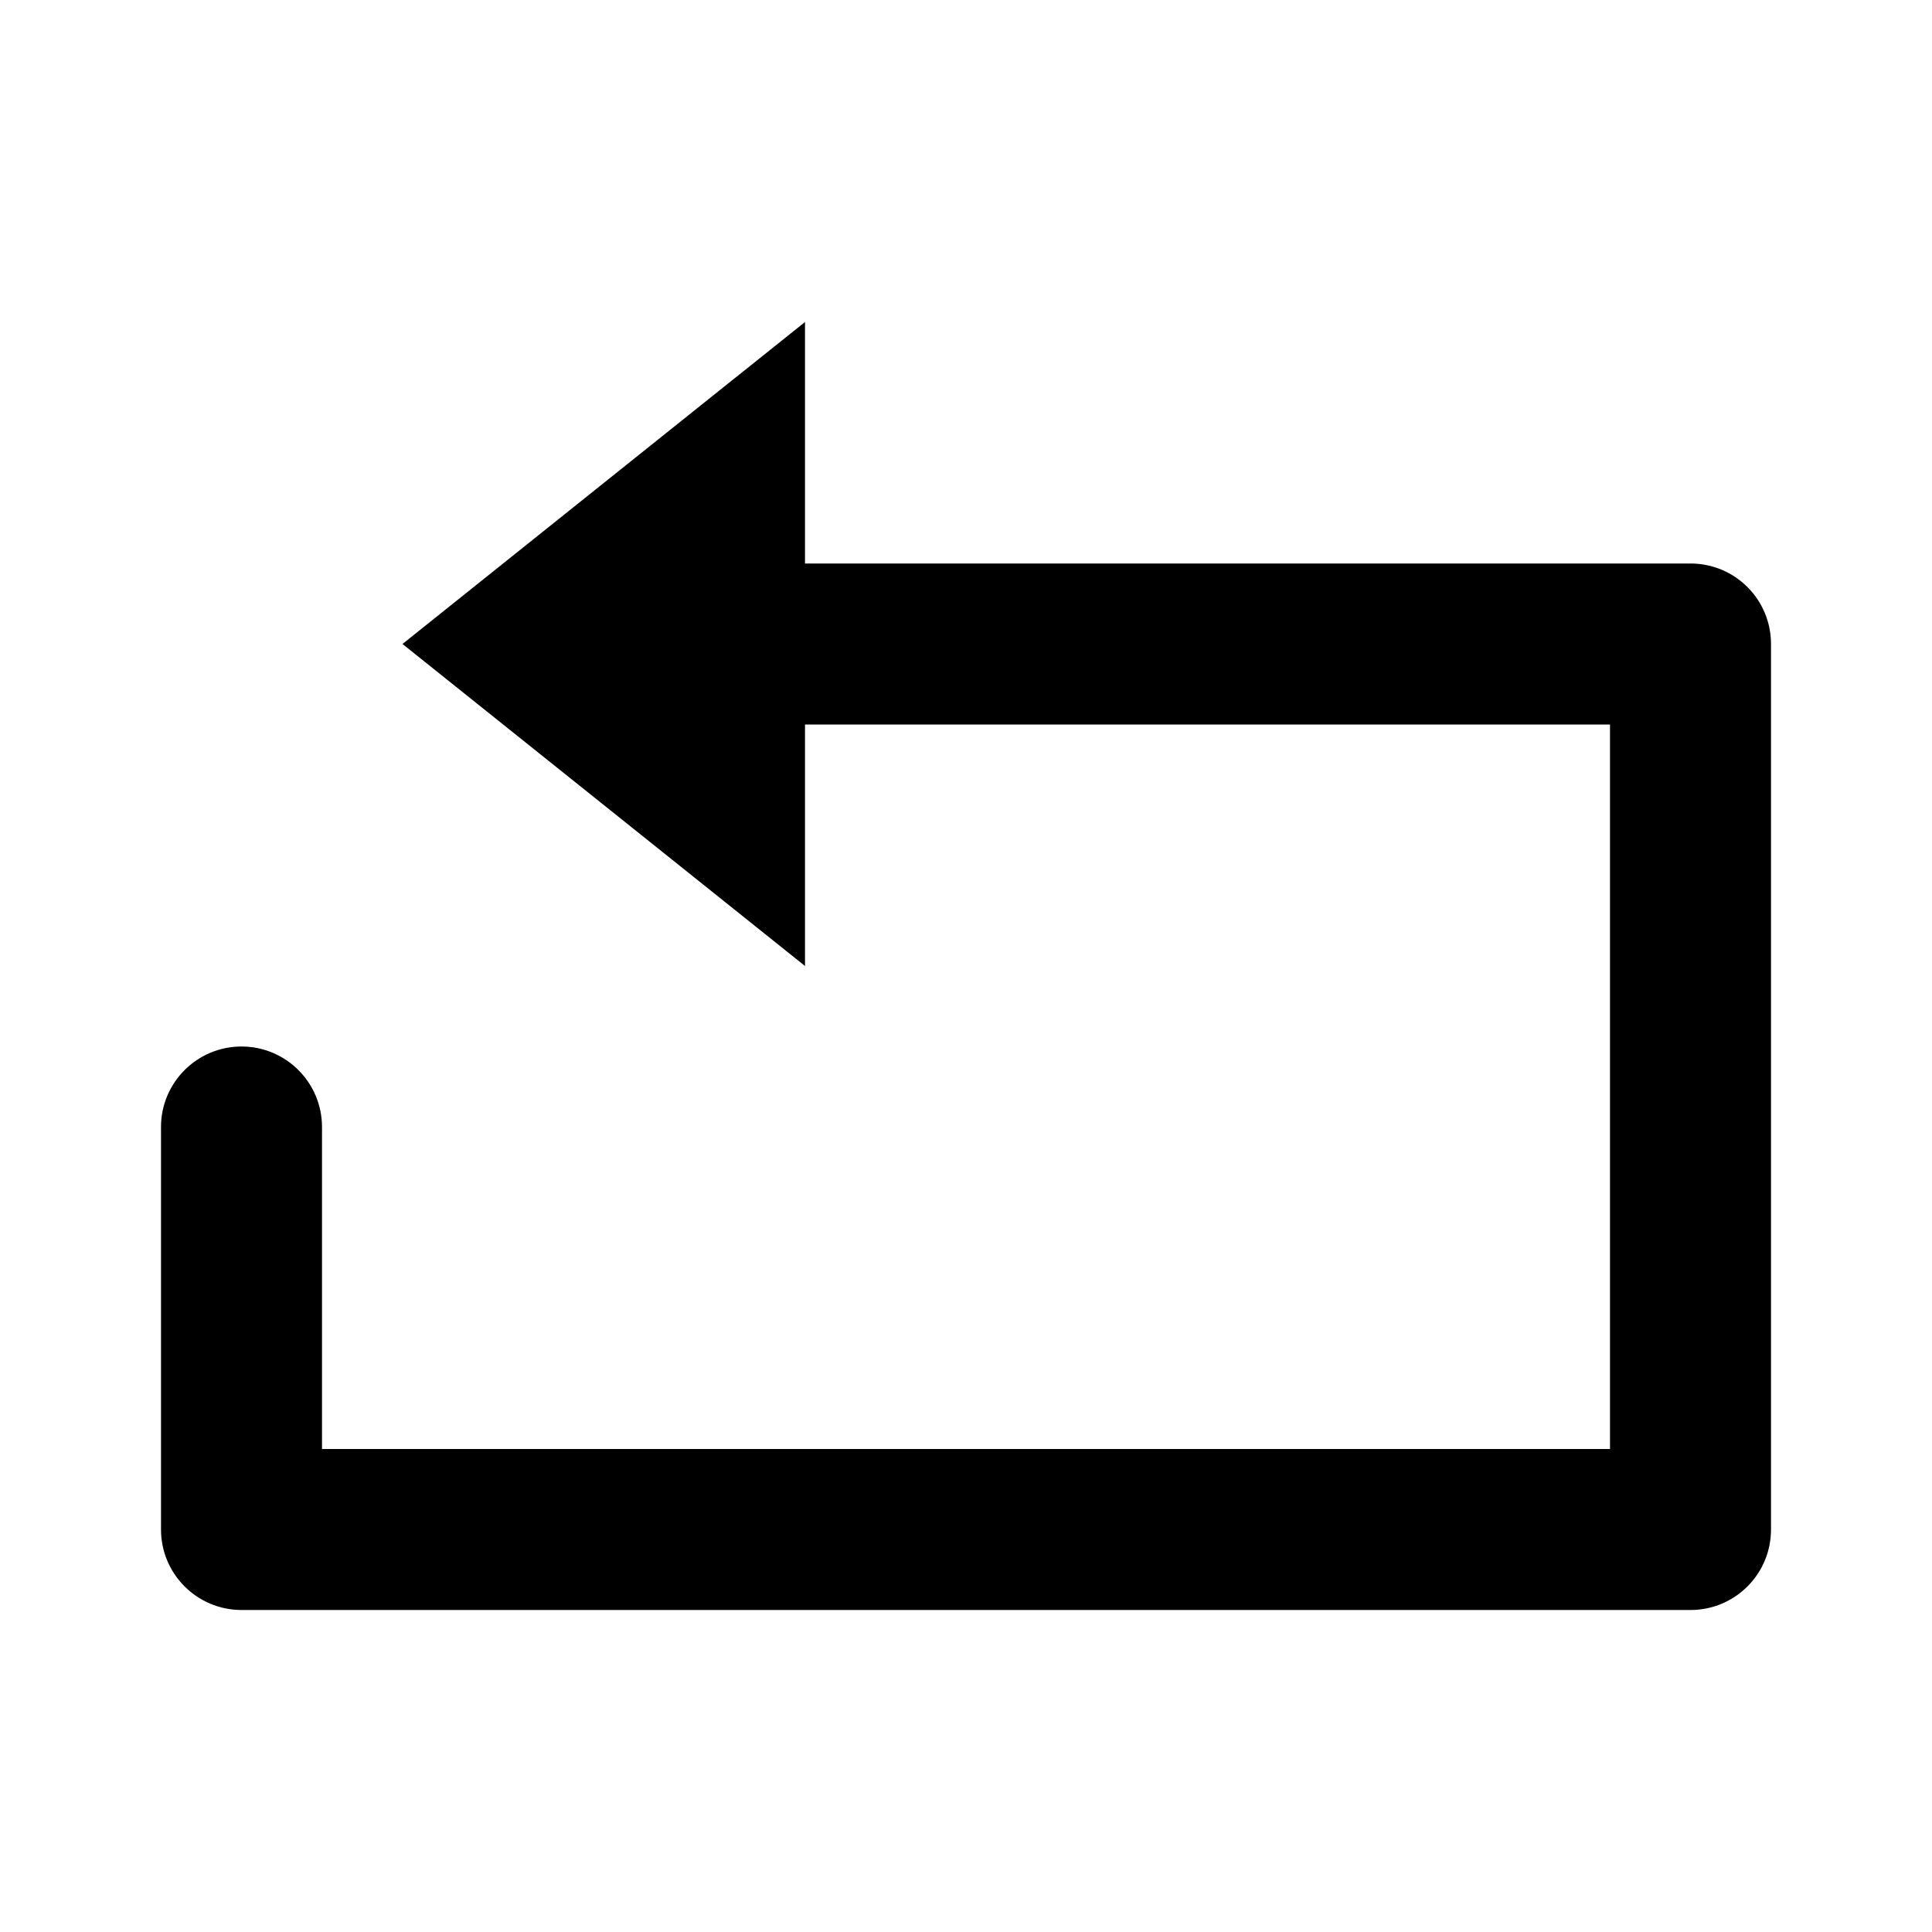 <svg width="24" height="24" viewBox="0 0 24 24" xmlns="http://www.w3.org/2000/svg">
<path d="M21 20H3C2.448 20 2 19.552 2 19V14C2 13.448 2.448 13 3 13C3.552 13 4 13.448 4 14V18H20V9H10V12L5 8L10 4V7H21C21.553 7 22 7.447 22 8V19C22 19.553 21.553 20 21 20Z"/>
</svg>
